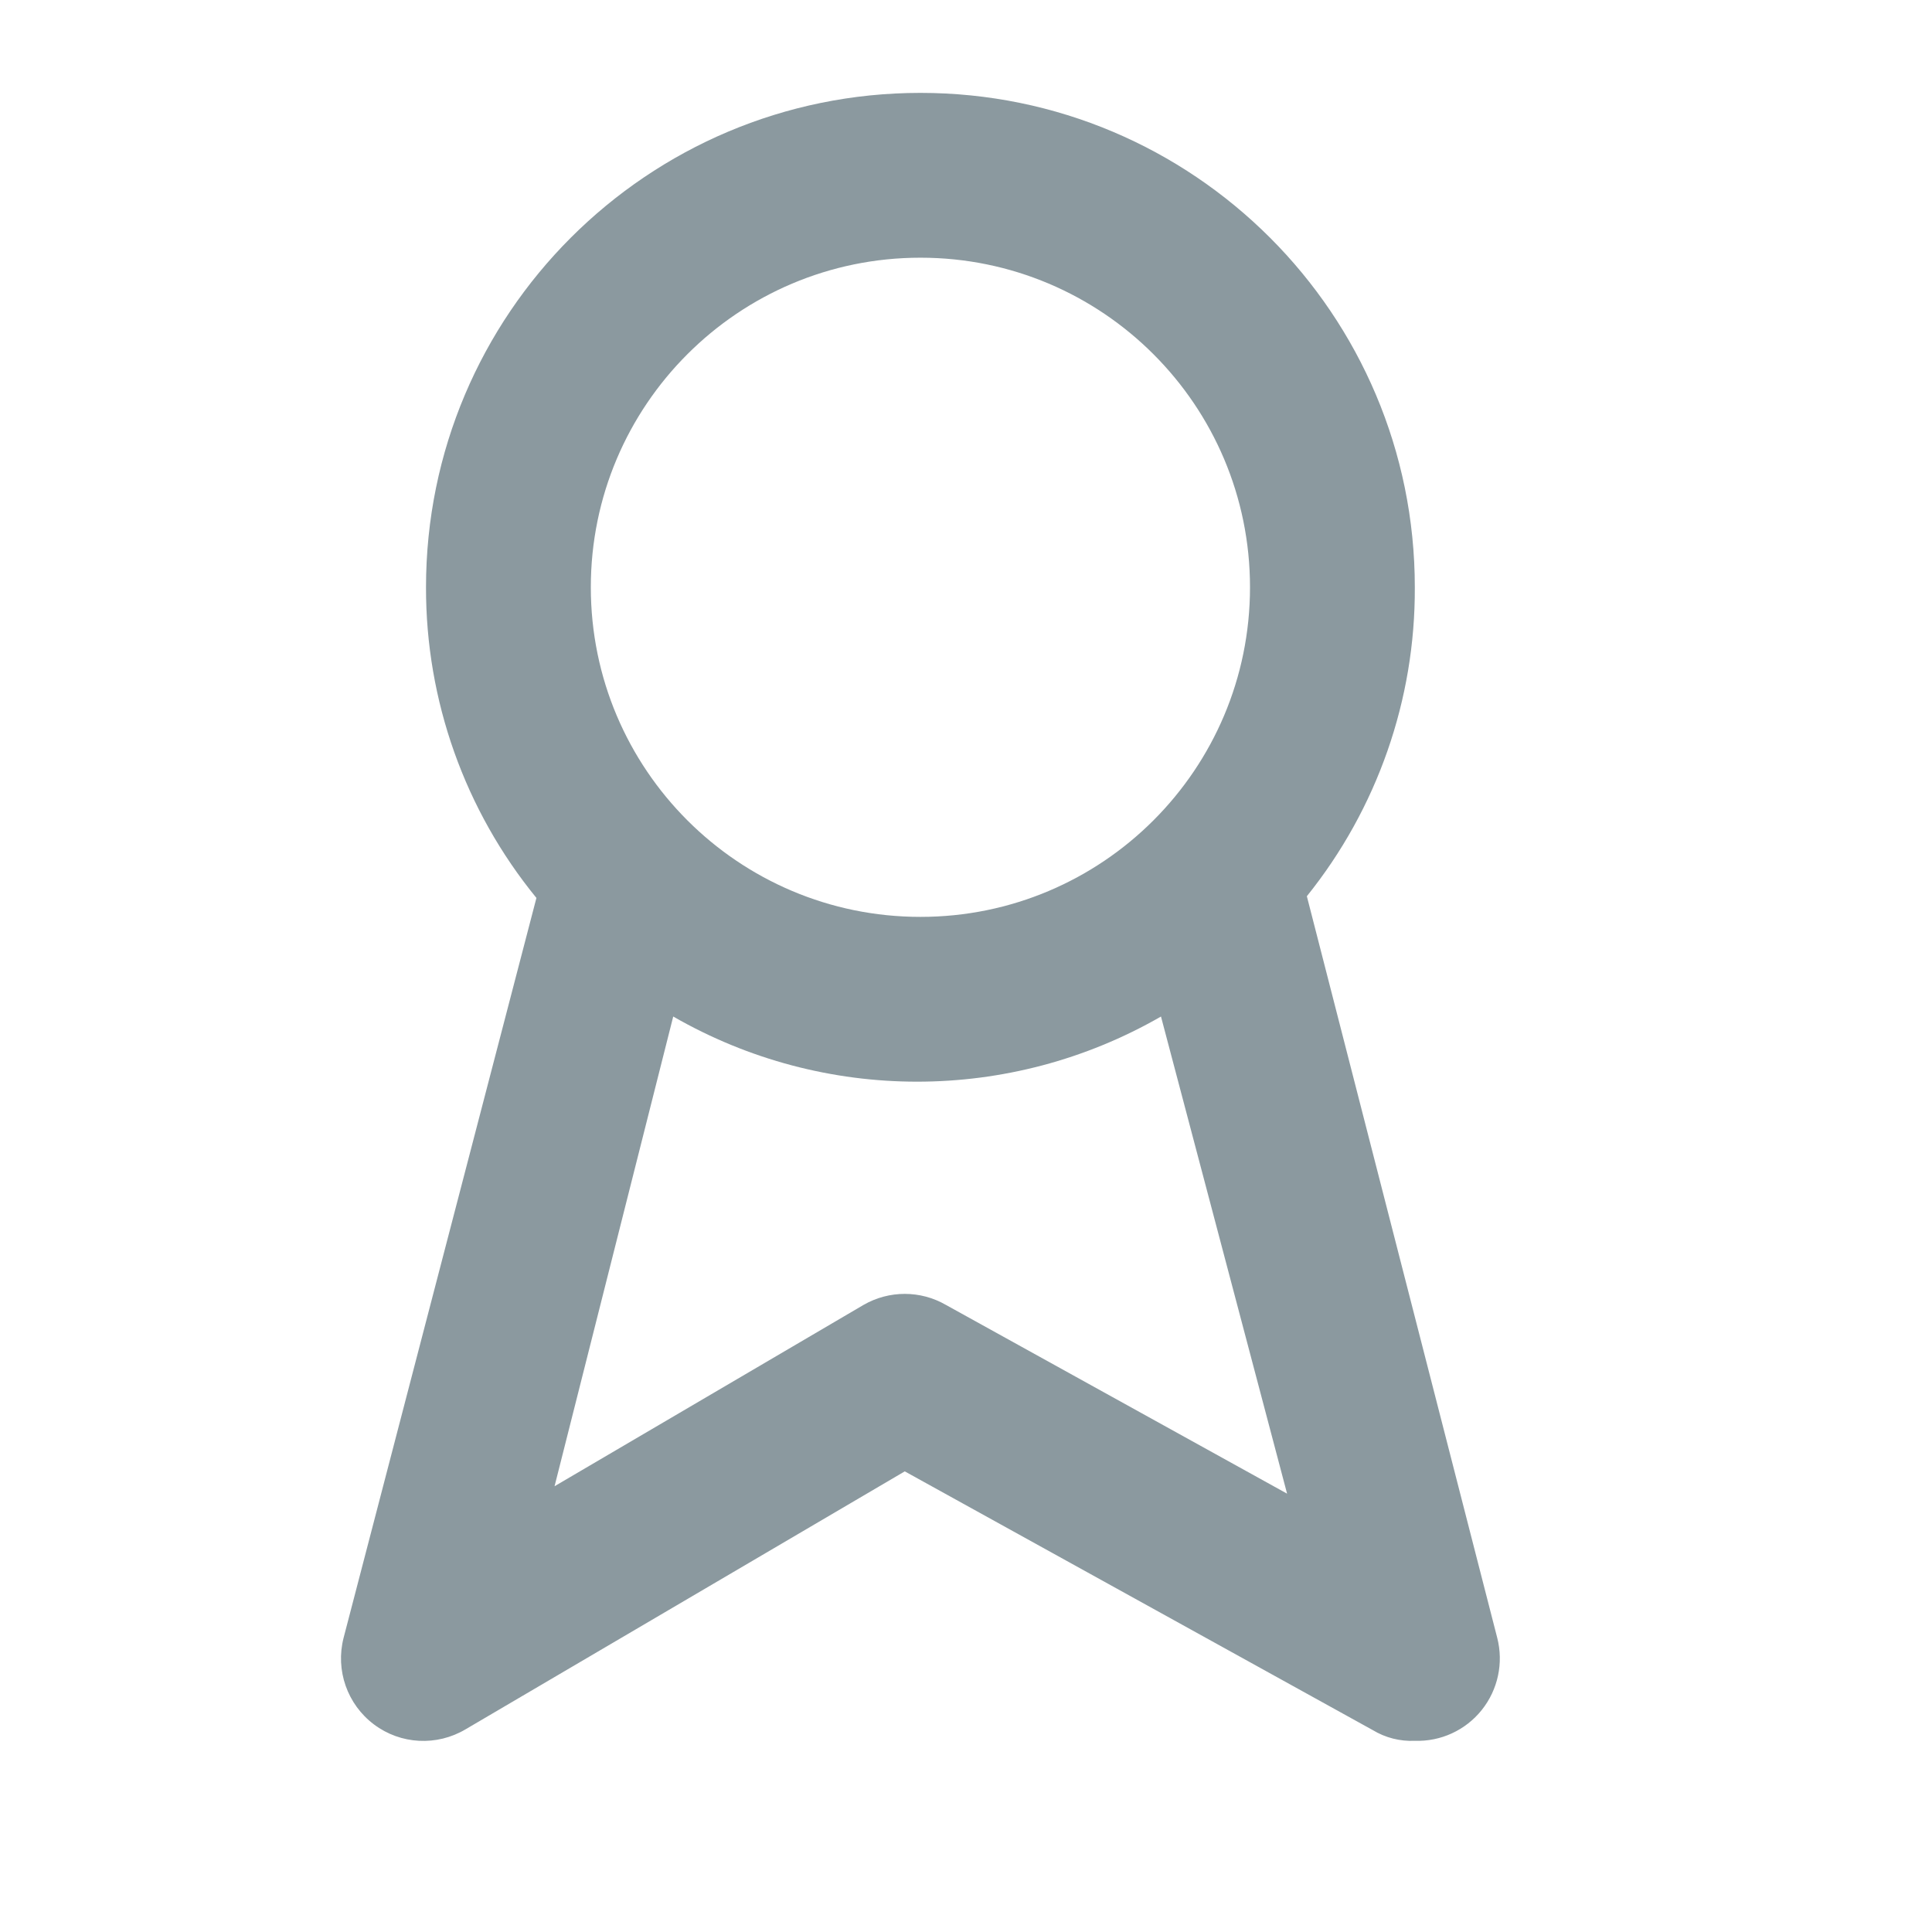 <?xml version="1.0" encoding="UTF-8"?>
<svg width="26px" height="26px" viewBox="0 0 26 26" version="1.1" xmlns="http://www.w3.org/2000/svg" xmlns:xlink="http://www.w3.org/1999/xlink">
    <!-- Generator: Sketch 52.4 (67378) - http://www.bohemiancoding.com/sketch -->
    <title>leaderboard OFF</title>
    <desc>Created with Sketch.</desc>
    <g id="leaderboard-OFF" stroke="none" stroke-width="1" fill="none" fill-rule="evenodd">
        <g id="award-outline" transform="translate(-1, -1)" fill="#8B999F">
            <rect id="Rectangle" opacity="0" x="0" y="0" width="27" height="27"></rect>
            <path d="M21.149,23.041 L18.587,13.061 C19.534,11.883 20.047,10.415 20.04,8.903 C20.04,5.229 17.061,2.25 13.387,2.25 C9.712,2.25 6.733,5.229 6.733,8.903 C6.73,10.427 7.255,11.904 8.219,13.084 L5.624,23.041 C5.512,23.477 5.673,23.937 6.033,24.207 C6.392,24.477 6.879,24.502 7.266,24.272 L13.176,20.801 L19.474,24.283 C19.644,24.386 19.841,24.436 20.04,24.427 C20.389,24.439 20.723,24.285 20.941,24.012 C21.159,23.739 21.236,23.379 21.149,23.041 Z M13.387,4.468 C15.836,4.468 17.822,6.454 17.822,8.903 C17.822,11.353 15.836,13.339 13.387,13.339 C10.937,13.339 8.951,11.353 8.951,8.903 C8.951,6.454 10.937,4.468 13.387,4.468 Z M13.73,18.561 C13.387,18.363 12.965,18.363 12.621,18.561 L8.463,21.001 L10.06,14.68 C12.092,15.849 14.592,15.849 16.624,14.68 L18.321,21.101 L13.73,18.561 Z" id="Shape" fill-rule="nonzero"></path>
        </g>
    </g>
</svg>